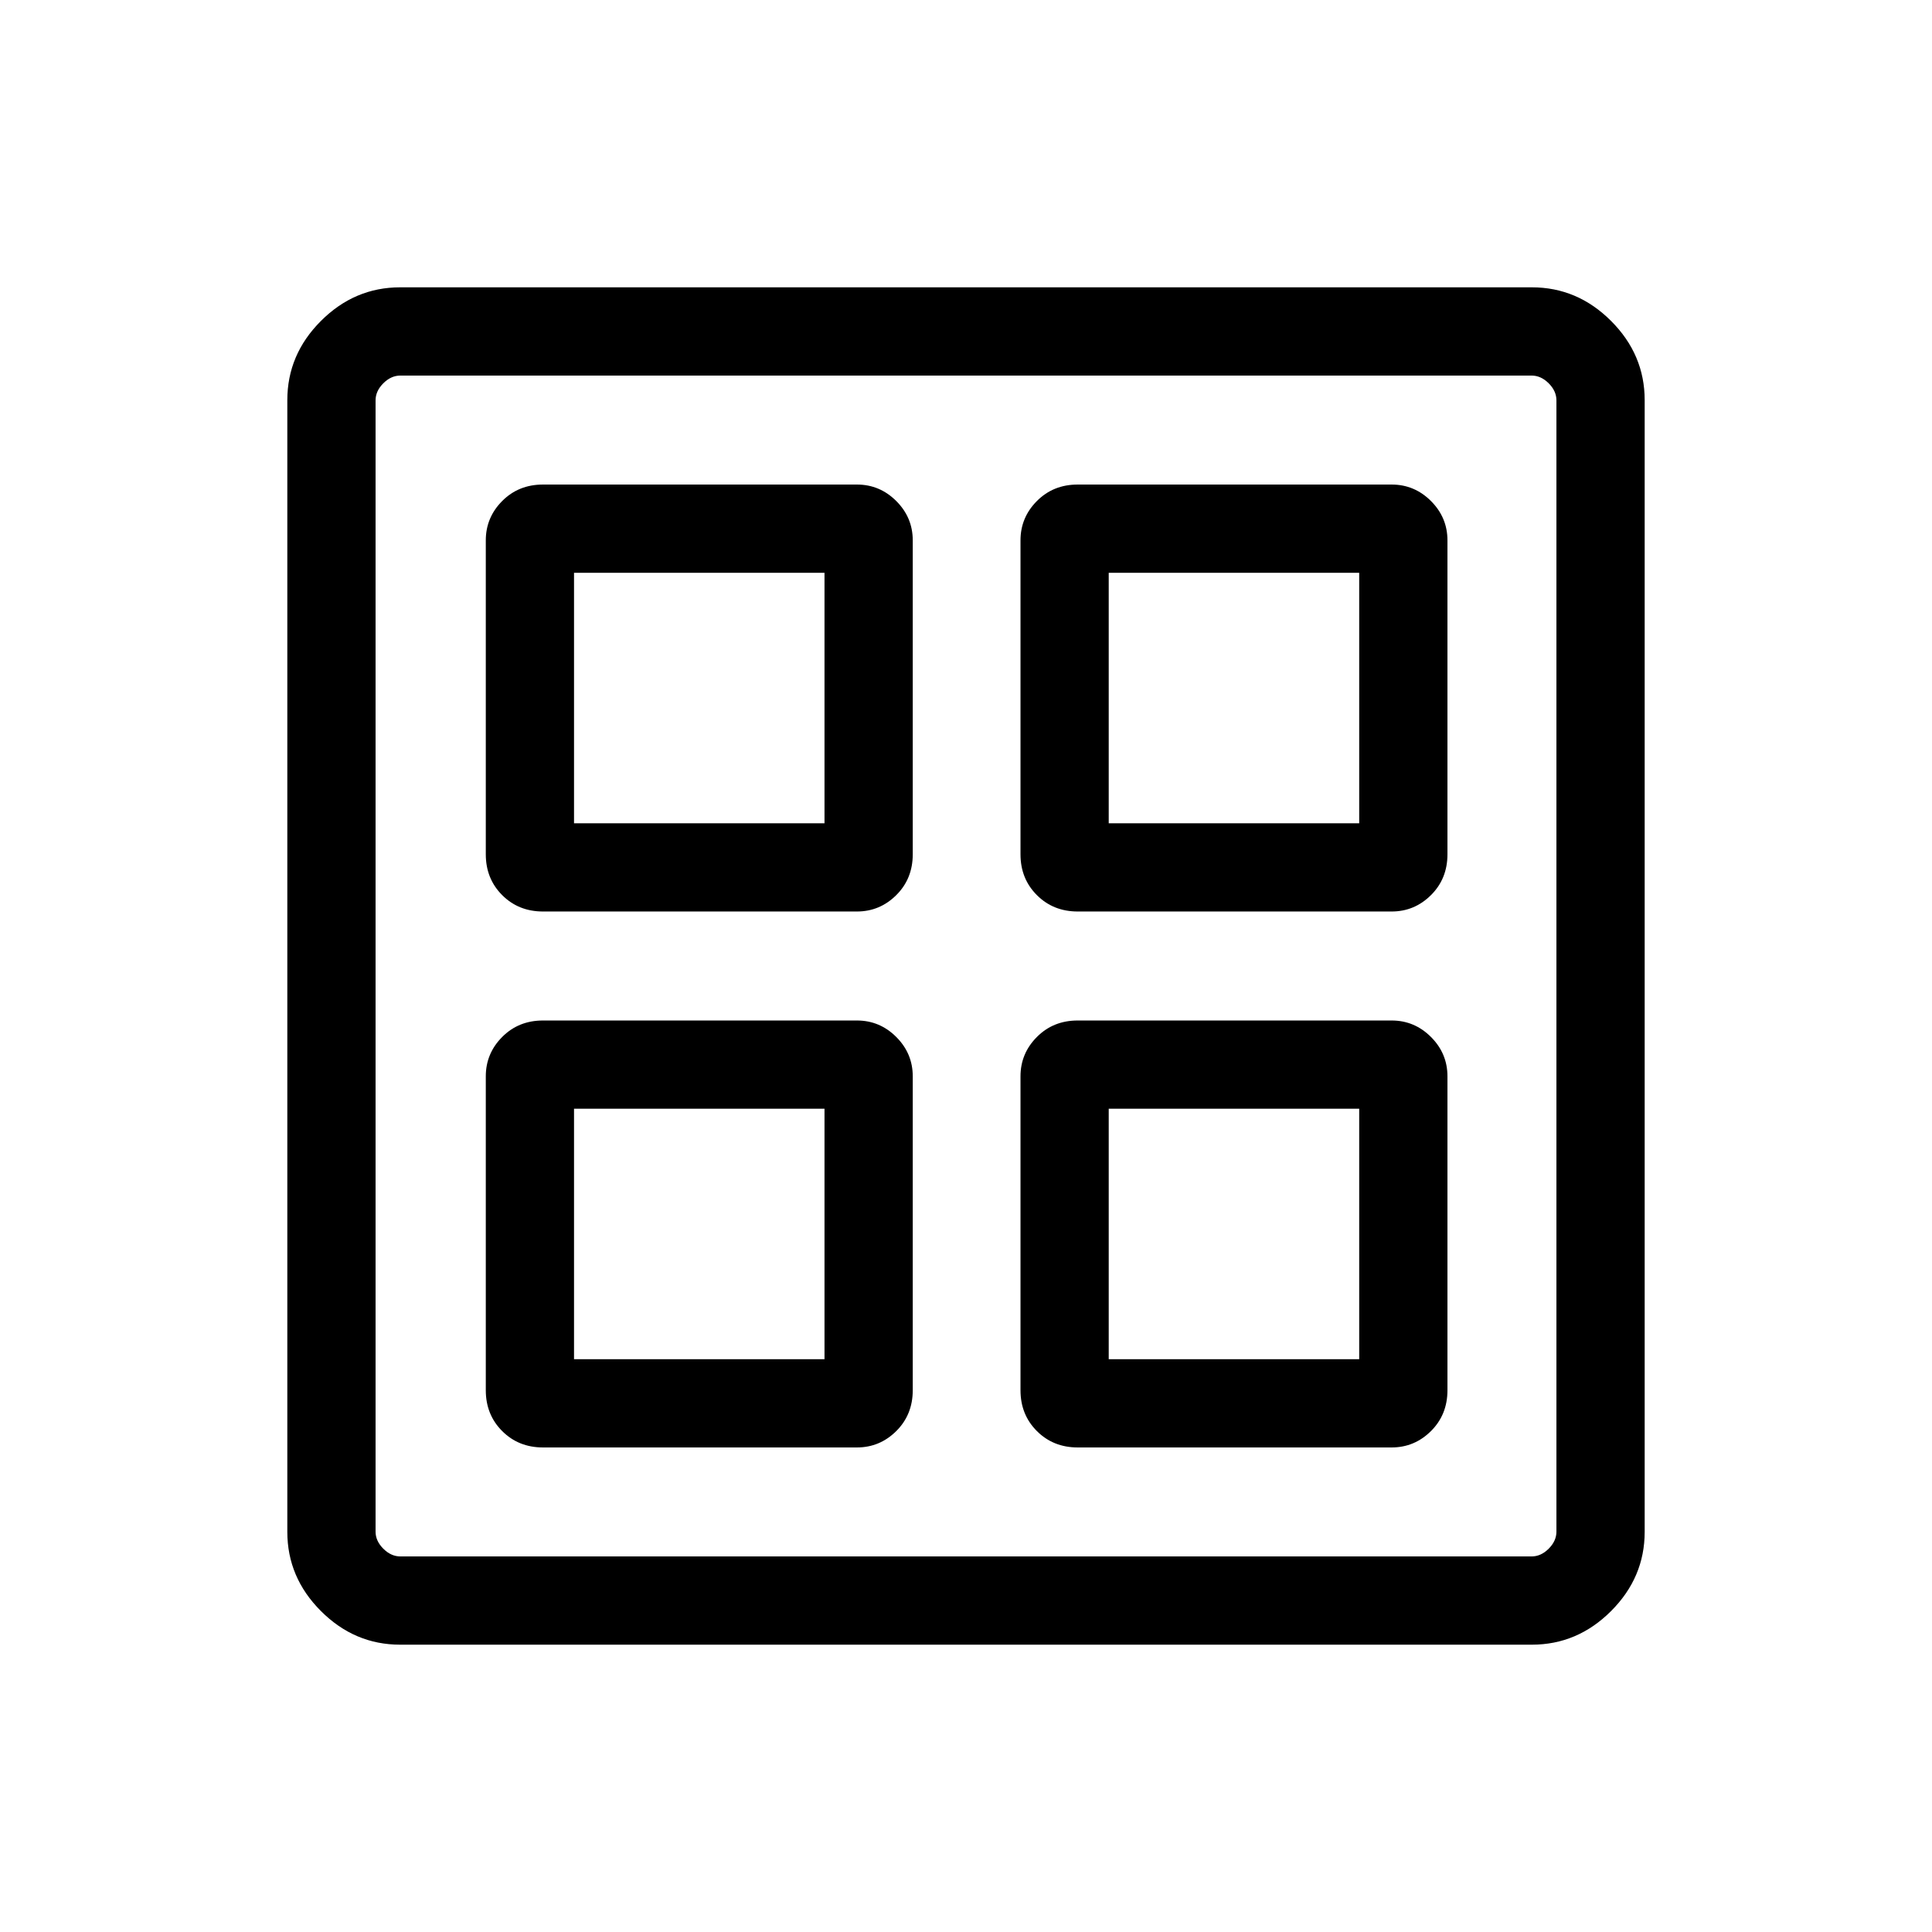 <svg xmlns="http://www.w3.org/2000/svg" height="48" viewBox="0 -960 960 960" width="48"><path d="M425.81-507.08h-156q-12.15 0-20.28-8.14-8.14-8.14-8.14-20.28v-156q0-11.35 8.14-19.54 8.13-8.19 20.28-8.19h156q11.35 0 19.54 8.19t8.19 19.54v156q0 12.14-8.19 20.28t-19.54 8.14Zm0 266.31h-156q-12.15 0-20.28-8.14-8.14-8.14-8.14-20.28v-156q0-11.35 8.14-19.54 8.13-8.19 20.28-8.19h156q11.35 0 19.54 8.19t8.19 19.54v156q0 12.14-8.19 20.28t-19.54 8.14ZM691.5-507.08h-156q-12.14 0-20.28-8.14t-8.14-20.28v-156q0-11.35 8.14-19.54t20.28-8.19h156q11.35 0 19.54 8.19t8.19 19.54v156q0 12.14-8.19 20.28t-19.54 8.14Zm0 266.31h-156q-12.14 0-20.28-8.14t-8.14-20.28v-156q0-11.35 8.14-19.54t20.28-8.19h156q11.35 0 19.54 8.19t8.19 19.54v156q0 12.14-8.19 20.28t-19.54 8.14ZM285.23-550.92h124.46v-124.46H285.23v124.46Zm265.69 0h124.46v-124.46H550.92v124.46Zm-265.69 266.3h124.46v-124.46H285.23v124.46Zm265.69 0h124.46v-124.46H550.92v124.46Zm-141.23-266.3Zm141.23 0Zm0 141.84Zm-141.23 0ZM198.83-142.77q-22.66 0-39.36-16.7t-16.7-39.36v-562.34q0-22.66 16.7-39.36t39.36-16.7h562.34q22.66 0 39.36 16.7t16.7 39.36v562.34q0 22.66-16.7 39.36t-39.36 16.7H198.83Zm.09-43.85h562.16q4.61 0 8.46-3.84 3.84-3.85 3.84-8.46v-562.16q0-4.61-3.84-8.46-3.85-3.84-8.46-3.84H198.92q-4.61 0-8.46 3.84-3.84 3.85-3.84 8.46v562.16q0 4.61 3.84 8.46 3.85 3.84 8.46 3.84Z"/></svg>